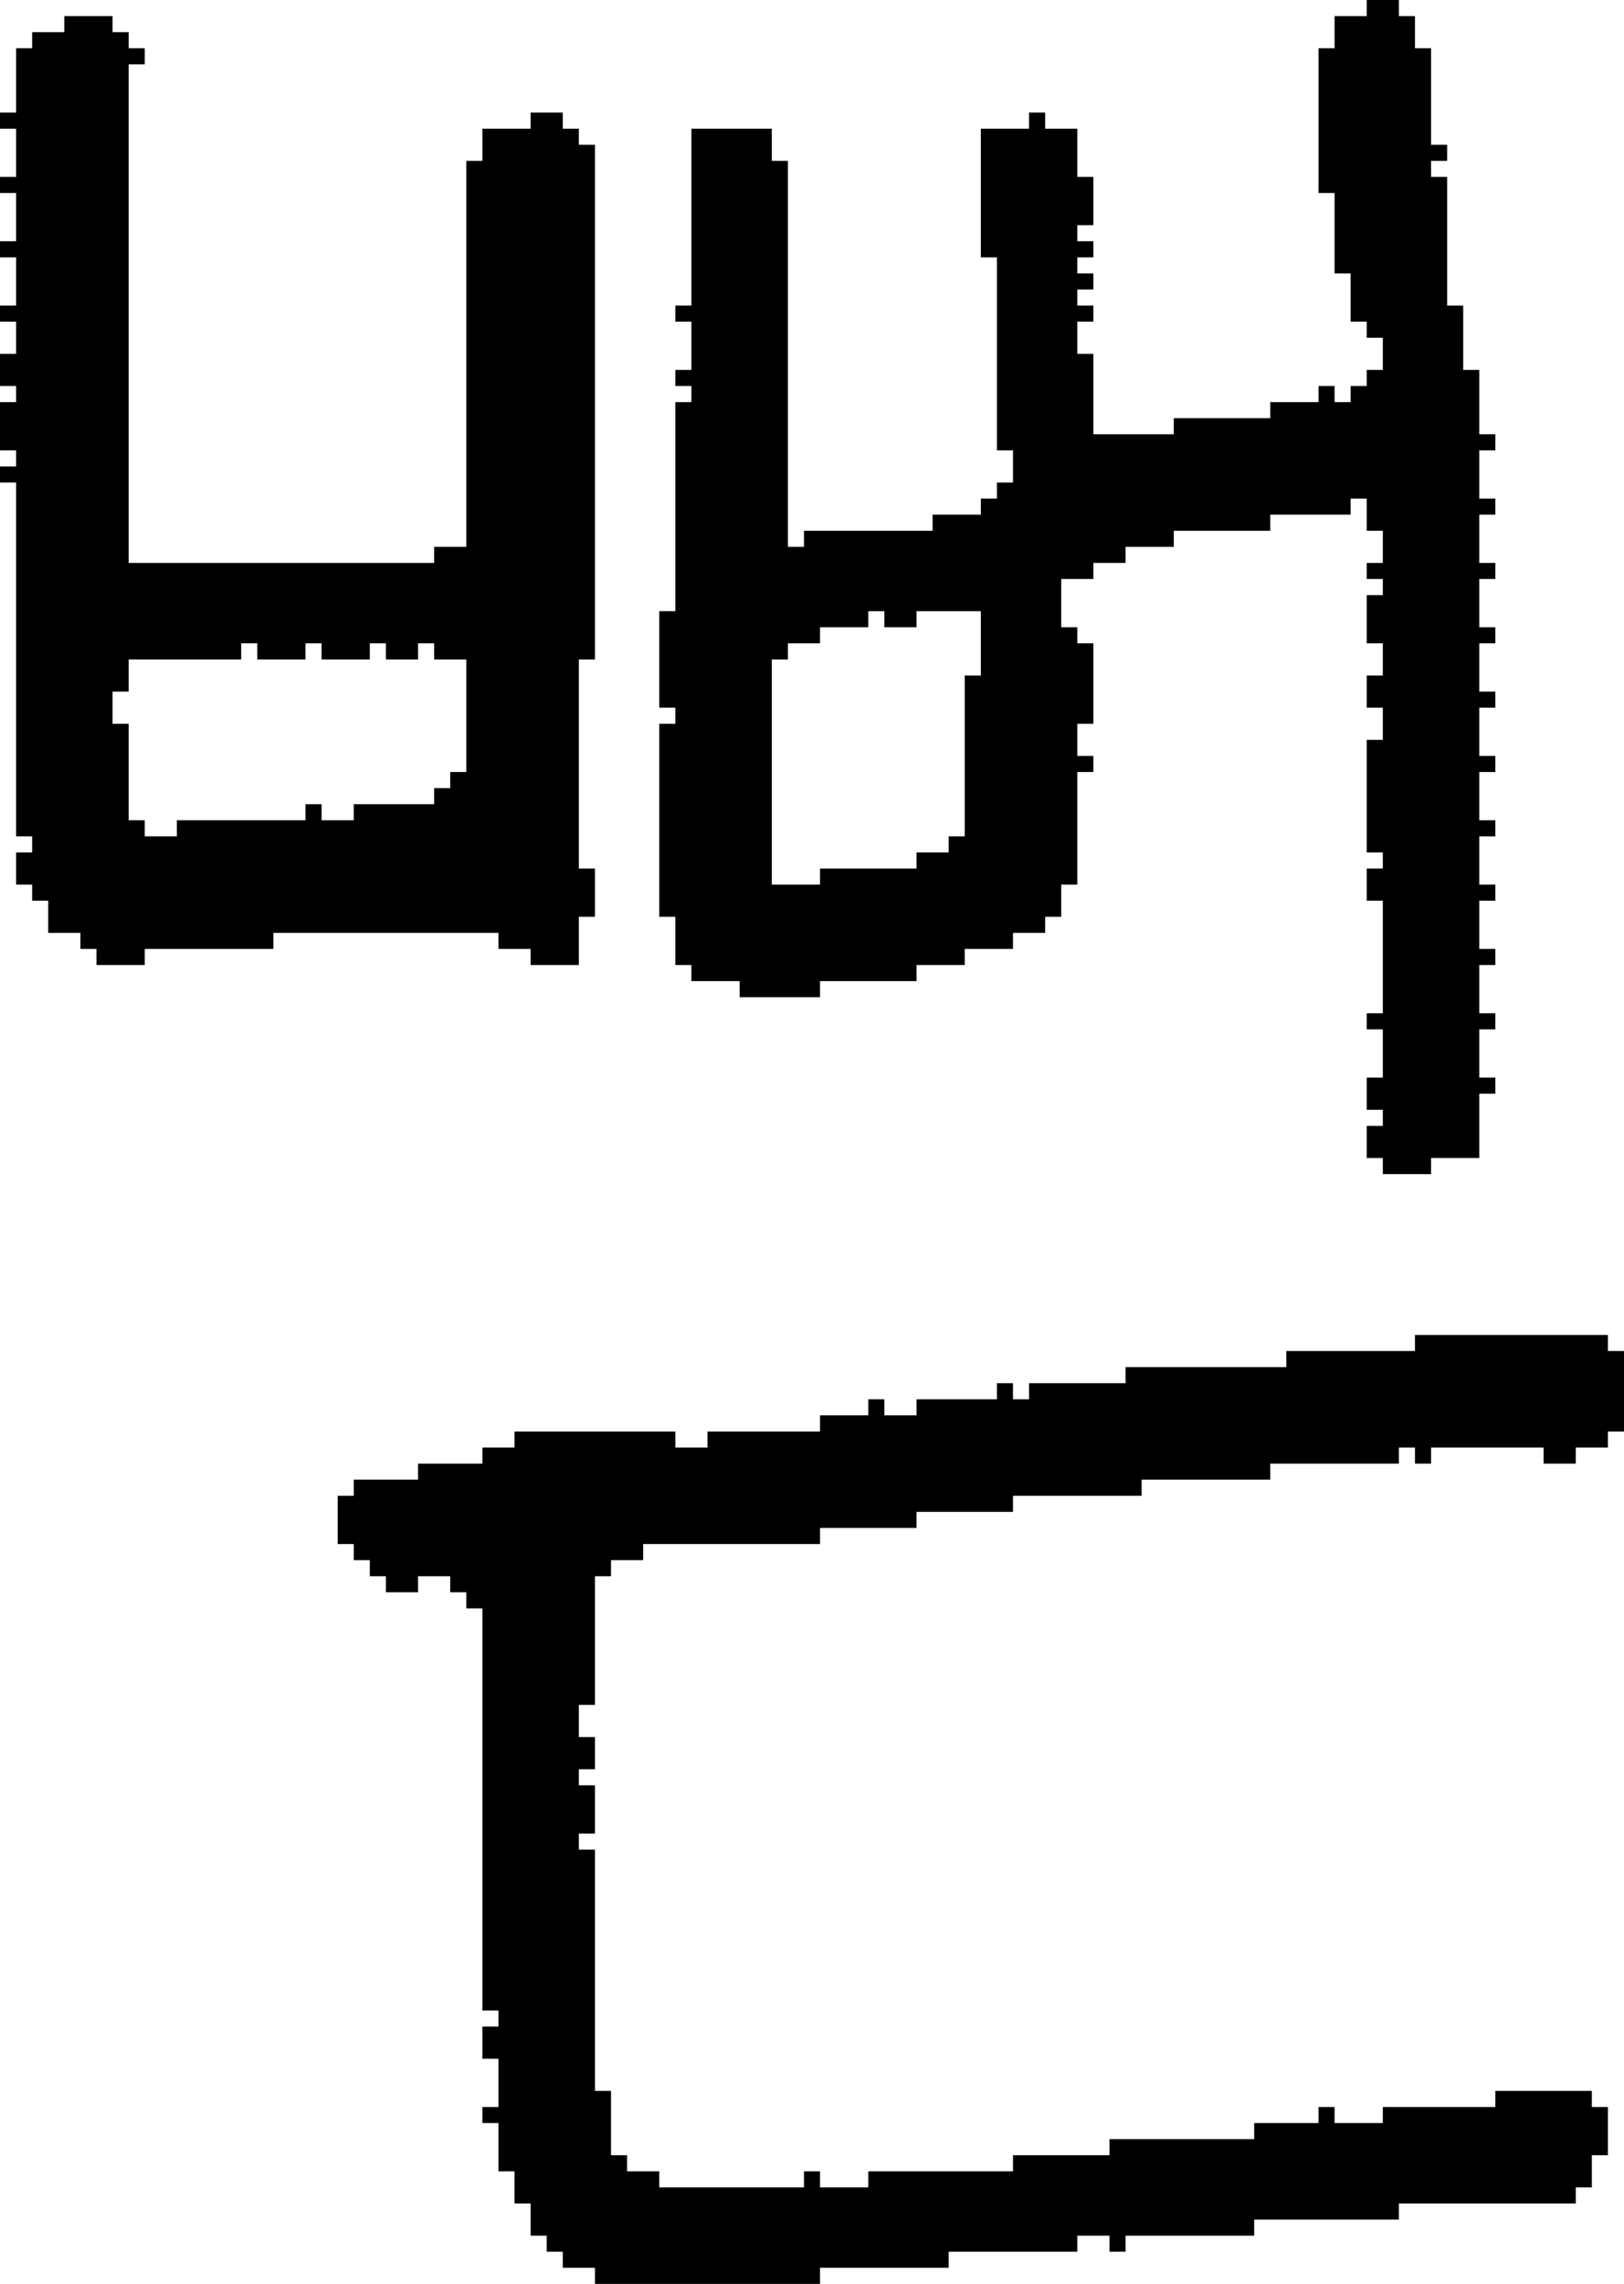 <?xml version="1.0" encoding="UTF-8" standalone="no"?>
<!DOCTYPE svg PUBLIC "-//W3C//DTD SVG 1.1//EN" 
  "http://www.w3.org/Graphics/SVG/1.1/DTD/svg11.dtd">
<svg width="101" height="142"
     xmlns="http://www.w3.org/2000/svg" version="1.1">
 <path d="  M 1,52  L 2,52  L 2,53  L 1,53  L 1,55  L 2,55  L 2,56  L 3,56  L 3,58  L 5,58  L 5,59  L 6,59  L 6,60  L 9,60  L 9,59  L 17,59  L 17,58  L 31,58  L 31,59  L 33,59  L 33,60  L 36,60  L 36,57  L 37,57  L 37,54  L 36,54  L 36,41  L 37,41  L 37,9  L 36,9  L 36,8  L 35,8  L 35,7  L 33,7  L 33,8  L 30,8  L 30,10  L 29,10  L 29,34  L 27,34  L 27,35  L 8,35  L 8,4  L 9,4  L 9,3  L 8,3  L 8,2  L 7,2  L 7,1  L 4,1  L 4,2  L 2,2  L 2,3  L 1,3  L 1,7  L 0,7  L 0,8  L 1,8  L 1,11  L 0,11  L 0,12  L 1,12  L 1,15  L 0,15  L 0,16  L 1,16  L 1,19  L 0,19  L 0,20  L 1,20  L 1,22  L 0,22  L 0,24  L 1,24  L 1,25  L 0,25  L 0,28  L 1,28  L 1,29  L 0,29  L 0,30  L 1,30  Z  M 27,41  L 29,41  L 29,48  L 28,48  L 28,49  L 27,49  L 27,50  L 22,50  L 22,51  L 20,51  L 20,50  L 19,50  L 19,51  L 11,51  L 11,52  L 9,52  L 9,51  L 8,51  L 8,45  L 7,45  L 7,43  L 8,43  L 8,41  L 15,41  L 15,40  L 16,40  L 16,41  L 19,41  L 19,40  L 20,40  L 20,41  L 23,41  L 23,40  L 24,40  L 24,41  L 26,41  L 26,40  L 27,40  Z  " style="fill:rgb(0, 0, 0); fill-opacity:1.000; stroke:none;" />
 <path d="  M 22,92  L 22,93  L 21,93  L 21,96  L 22,96  L 22,97  L 23,97  L 23,98  L 24,98  L 24,99  L 26,99  L 26,98  L 28,98  L 28,99  L 29,99  L 29,100  L 30,100  L 30,125  L 31,125  L 31,126  L 30,126  L 30,128  L 31,128  L 31,131  L 30,131  L 30,132  L 31,132  L 31,135  L 32,135  L 32,137  L 33,137  L 33,139  L 34,139  L 34,140  L 35,140  L 35,141  L 37,141  L 37,142  L 51,142  L 51,141  L 59,141  L 59,140  L 67,140  L 67,139  L 69,139  L 69,140  L 70,140  L 70,139  L 78,139  L 78,138  L 87,138  L 87,137  L 98,137  L 98,136  L 99,136  L 99,134  L 100,134  L 100,131  L 99,131  L 99,130  L 93,130  L 93,131  L 86,131  L 86,132  L 83,132  L 83,131  L 82,131  L 82,132  L 78,132  L 78,133  L 69,133  L 69,134  L 63,134  L 63,135  L 54,135  L 54,136  L 51,136  L 51,135  L 50,135  L 50,136  L 41,136  L 41,135  L 39,135  L 39,134  L 38,134  L 38,130  L 37,130  L 37,115  L 36,115  L 36,114  L 37,114  L 37,111  L 36,111  L 36,110  L 37,110  L 37,108  L 36,108  L 36,106  L 37,106  L 37,98  L 38,98  L 38,97  L 40,97  L 40,96  L 51,96  L 51,95  L 57,95  L 57,94  L 63,94  L 63,93  L 71,93  L 71,92  L 79,92  L 79,91  L 87,91  L 87,90  L 88,90  L 88,91  L 89,91  L 89,90  L 96,90  L 96,91  L 98,91  L 98,90  L 100,90  L 100,89  L 101,89  L 101,84  L 100,84  L 100,83  L 88,83  L 88,84  L 80,84  L 80,85  L 70,85  L 70,86  L 64,86  L 64,87  L 63,87  L 63,86  L 62,86  L 62,87  L 57,87  L 57,88  L 55,88  L 55,87  L 54,87  L 54,88  L 51,88  L 51,89  L 44,89  L 44,90  L 42,90  L 42,89  L 32,89  L 32,90  L 30,90  L 30,91  L 26,91  L 26,92  Z  " style="fill:rgb(0, 0, 0); fill-opacity:1.000; stroke:none;" />
 <path d="  M 70,35  L 70,34  L 73,34  L 73,33  L 79,33  L 79,32  L 84,32  L 84,31  L 85,31  L 85,33  L 86,33  L 86,35  L 85,35  L 85,36  L 86,36  L 86,37  L 85,37  L 85,40  L 86,40  L 86,42  L 85,42  L 85,44  L 86,44  L 86,46  L 85,46  L 85,53  L 86,53  L 86,54  L 85,54  L 85,56  L 86,56  L 86,63  L 85,63  L 85,64  L 86,64  L 86,67  L 85,67  L 85,69  L 86,69  L 86,70  L 85,70  L 85,72  L 86,72  L 86,73  L 89,73  L 89,72  L 92,72  L 92,68  L 93,68  L 93,67  L 92,67  L 92,64  L 93,64  L 93,63  L 92,63  L 92,60  L 93,60  L 93,59  L 92,59  L 92,56  L 93,56  L 93,55  L 92,55  L 92,52  L 93,52  L 93,51  L 92,51  L 92,48  L 93,48  L 93,47  L 92,47  L 92,44  L 93,44  L 93,43  L 92,43  L 92,40  L 93,40  L 93,39  L 92,39  L 92,36  L 93,36  L 93,35  L 92,35  L 92,32  L 93,32  L 93,31  L 92,31  L 92,28  L 93,28  L 93,27  L 92,27  L 92,23  L 91,23  L 91,19  L 90,19  L 90,11  L 89,11  L 89,10  L 90,10  L 90,9  L 89,9  L 89,3  L 88,3  L 88,1  L 87,1  L 87,0  L 85,0  L 85,1  L 83,1  L 83,3  L 82,3  L 82,12  L 83,12  L 83,17  L 84,17  L 84,20  L 85,20  L 85,21  L 86,21  L 86,23  L 85,23  L 85,24  L 84,24  L 84,25  L 83,25  L 83,24  L 82,24  L 82,25  L 79,25  L 79,26  L 73,26  L 73,27  L 68,27  L 68,22  L 67,22  L 67,20  L 68,20  L 68,19  L 67,19  L 67,18  L 68,18  L 68,17  L 67,17  L 67,16  L 68,16  L 68,15  L 67,15  L 67,14  L 68,14  L 68,11  L 67,11  L 67,8  L 65,8  L 65,7  L 64,7  L 64,8  L 61,8  L 61,16  L 62,16  L 62,28  L 63,28  L 63,30  L 62,30  L 62,31  L 61,31  L 61,32  L 58,32  L 58,33  L 50,33  L 50,34  L 49,34  L 49,10  L 48,10  L 48,8  L 43,8  L 43,19  L 42,19  L 42,20  L 43,20  L 43,23  L 42,23  L 42,24  L 43,24  L 43,25  L 42,25  L 42,38  L 41,38  L 41,44  L 42,44  L 42,45  L 41,45  L 41,57  L 42,57  L 42,60  L 43,60  L 43,61  L 46,61  L 46,62  L 51,62  L 51,61  L 57,61  L 57,60  L 60,60  L 60,59  L 63,59  L 63,58  L 65,58  L 65,57  L 66,57  L 66,55  L 67,55  L 67,48  L 68,48  L 68,47  L 67,47  L 67,45  L 68,45  L 68,40  L 67,40  L 67,39  L 66,39  L 66,36  L 68,36  L 68,35  Z  M 48,41  L 49,41  L 49,40  L 51,40  L 51,39  L 54,39  L 54,38  L 55,38  L 55,39  L 57,39  L 57,38  L 61,38  L 61,42  L 60,42  L 60,52  L 59,52  L 59,53  L 57,53  L 57,54  L 51,54  L 51,55  L 48,55  Z  " style="fill:rgb(0, 0, 0); fill-opacity:1.000; stroke:none;" />
</svg>
